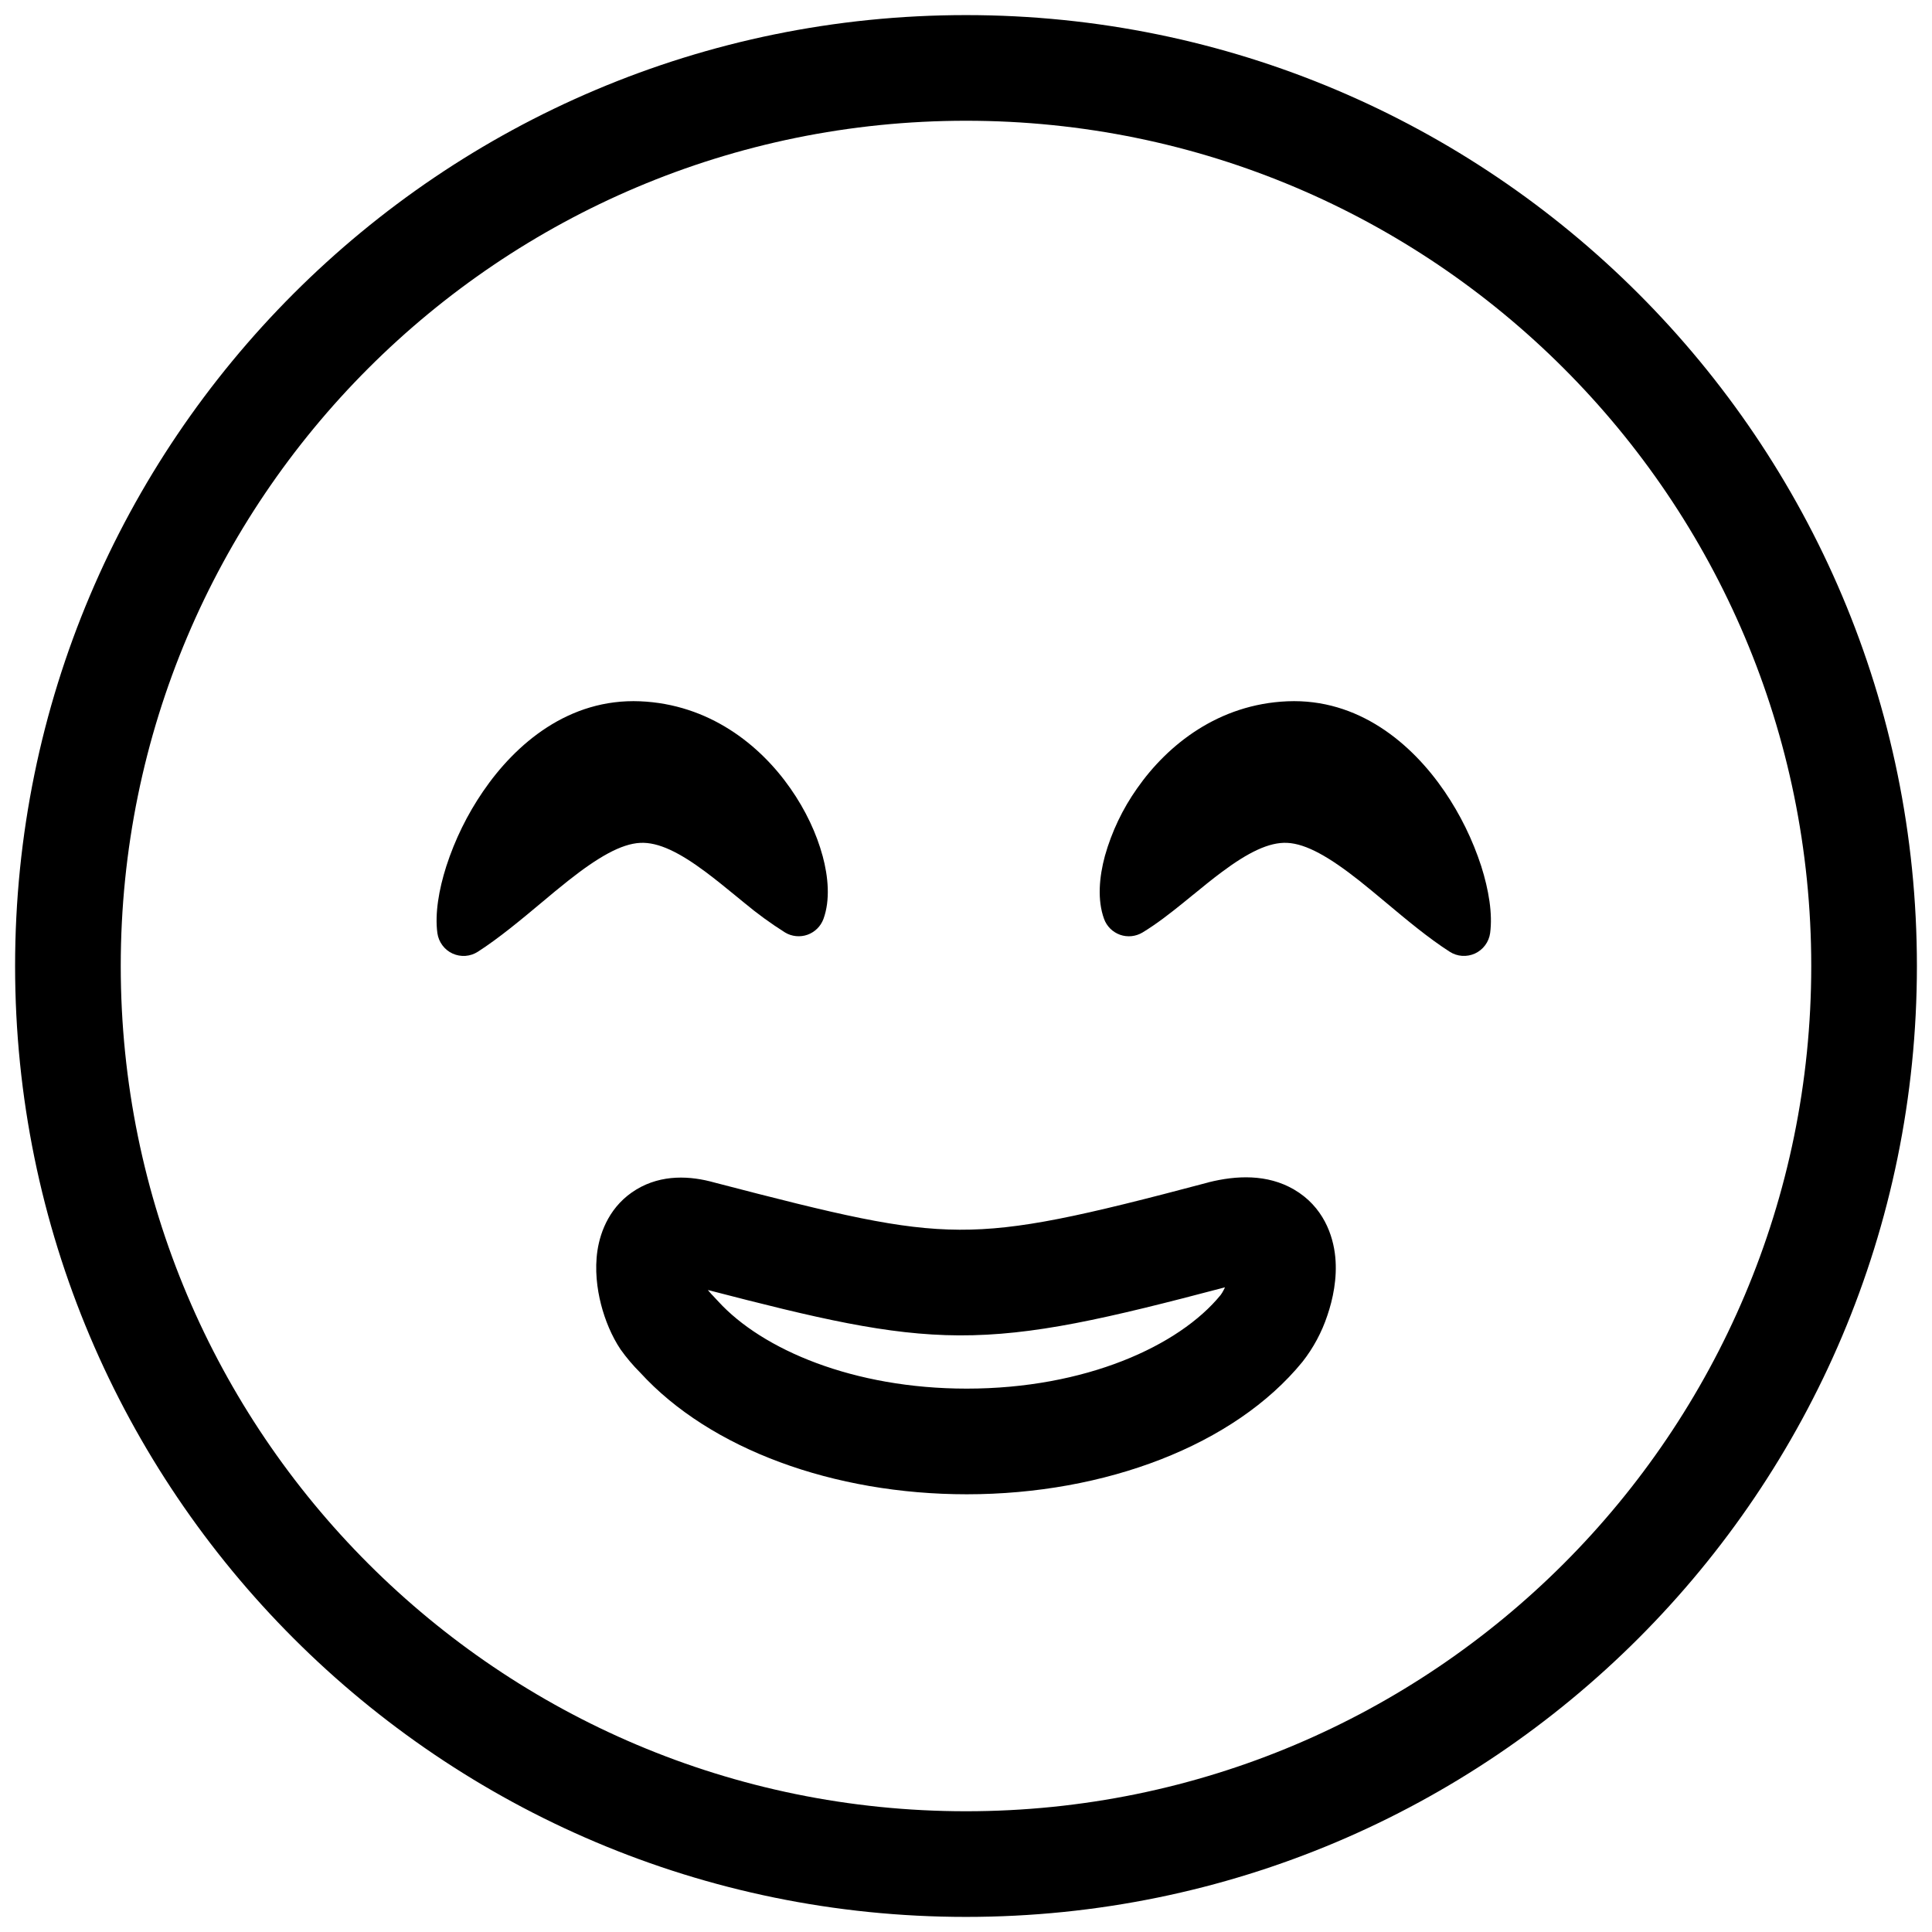 <svg width="64" height="64" viewBox="0 0 64 64" fill="none" xmlns="http://www.w3.org/2000/svg">
<path d="M27.25 28.351C27.438 29.048 27.506 29.812 27.279 30.439C27.234 30.56 27.164 30.67 27.072 30.761C26.98 30.852 26.869 30.922 26.748 30.965C26.626 31.008 26.496 31.023 26.368 31.01C26.239 30.997 26.115 30.956 26.005 30.889C25.537 30.594 25.089 30.268 24.664 29.914L24.325 29.637C24.009 29.378 23.703 29.13 23.388 28.894C22.51 28.238 21.813 27.891 21.209 27.921C20.576 27.952 19.809 28.395 18.826 29.172C18.548 29.391 18.25 29.639 17.942 29.898C17.263 30.465 16.528 31.079 15.83 31.527C15.706 31.607 15.565 31.654 15.418 31.665C15.271 31.675 15.124 31.648 14.991 31.587C14.857 31.526 14.741 31.431 14.654 31.313C14.566 31.195 14.51 31.057 14.489 30.912C14.402 30.273 14.535 29.475 14.785 28.694C15.07 27.814 15.479 26.98 16.002 26.216C17.087 24.629 18.847 23.133 21.204 23.231C23.479 23.327 25.166 24.66 26.181 26.113C26.692 26.841 27.053 27.623 27.249 28.351H27.25ZM36.602 28.351C36.413 29.048 36.345 29.812 36.573 30.439C36.617 30.561 36.688 30.671 36.779 30.762C36.871 30.853 36.982 30.922 37.104 30.966C37.226 31.009 37.356 31.024 37.485 31.011C37.614 30.997 37.738 30.956 37.849 30.889C38.307 30.612 38.76 30.259 39.187 29.914L39.527 29.637L39.53 29.636C39.845 29.378 40.15 29.128 40.465 28.894C41.342 28.238 42.04 27.891 42.642 27.921C43.277 27.952 44.042 28.395 45.027 29.172C45.303 29.391 45.601 29.639 45.911 29.898C46.588 30.465 47.323 31.079 48.023 31.527C48.147 31.607 48.288 31.654 48.434 31.664C48.581 31.674 48.727 31.647 48.861 31.586C48.994 31.524 49.11 31.43 49.197 31.313C49.285 31.195 49.342 31.057 49.362 30.912C49.449 30.273 49.316 29.475 49.068 28.694C48.782 27.815 48.373 26.98 47.852 26.216C46.767 24.629 45.004 23.133 42.647 23.231C40.372 23.327 38.687 24.66 37.67 26.113C37.189 26.793 36.828 27.55 36.602 28.351V28.351Z" fill="black"/>
<path fill-rule="evenodd" clip-rule="evenodd" d="M43.144 45.114C43.506 44.654 43.785 44.134 43.97 43.578C44.154 43.039 44.301 42.348 44.233 41.641C44.163 40.913 43.83 39.968 42.869 39.406C41.98 38.886 40.951 38.937 40.041 39.164L40.017 39.172C35.824 40.285 33.771 40.745 31.785 40.736C29.793 40.727 27.786 40.246 23.666 39.173C22.872 38.949 21.925 38.895 21.084 39.401C20.214 39.926 19.89 40.78 19.792 41.422C19.696 42.059 19.778 42.694 19.909 43.207C20.042 43.725 20.261 44.261 20.558 44.703C20.753 44.977 20.971 45.234 21.209 45.471C23.525 48.005 27.618 49.5 32.025 49.5C36.613 49.5 40.892 47.873 43.144 45.114ZM31.769 44.236C34.23 44.246 36.664 43.678 40.58 42.644L40.528 42.748C40.501 42.802 40.469 42.853 40.433 42.901C39.058 44.586 35.953 46 32.023 46C28.274 46 25.254 44.709 23.793 43.111C23.745 43.057 23.696 43.004 23.645 42.953L23.642 42.948C23.615 42.92 23.588 42.892 23.561 42.864L23.537 42.836C23.511 42.809 23.486 42.781 23.463 42.752L23.453 42.734C27.069 43.672 29.394 44.225 31.769 44.236V44.236Z" fill="black"/>
<path fill-rule="evenodd" clip-rule="evenodd" d="M63.5 32C63.5 49.397 49.397 63.5 32 63.5C14.603 63.5 0.5 49.397 0.5 32C0.5 14.603 14.603 0.5 32 0.5C49.397 0.5 63.5 14.603 63.5 32ZM60 32C60 47.465 47.465 60 32 60C16.535 60 4 47.465 4 32C4 16.535 16.535 4 32 4C47.465 4 60 16.535 60 32Z" fill="black"/>
</svg>
